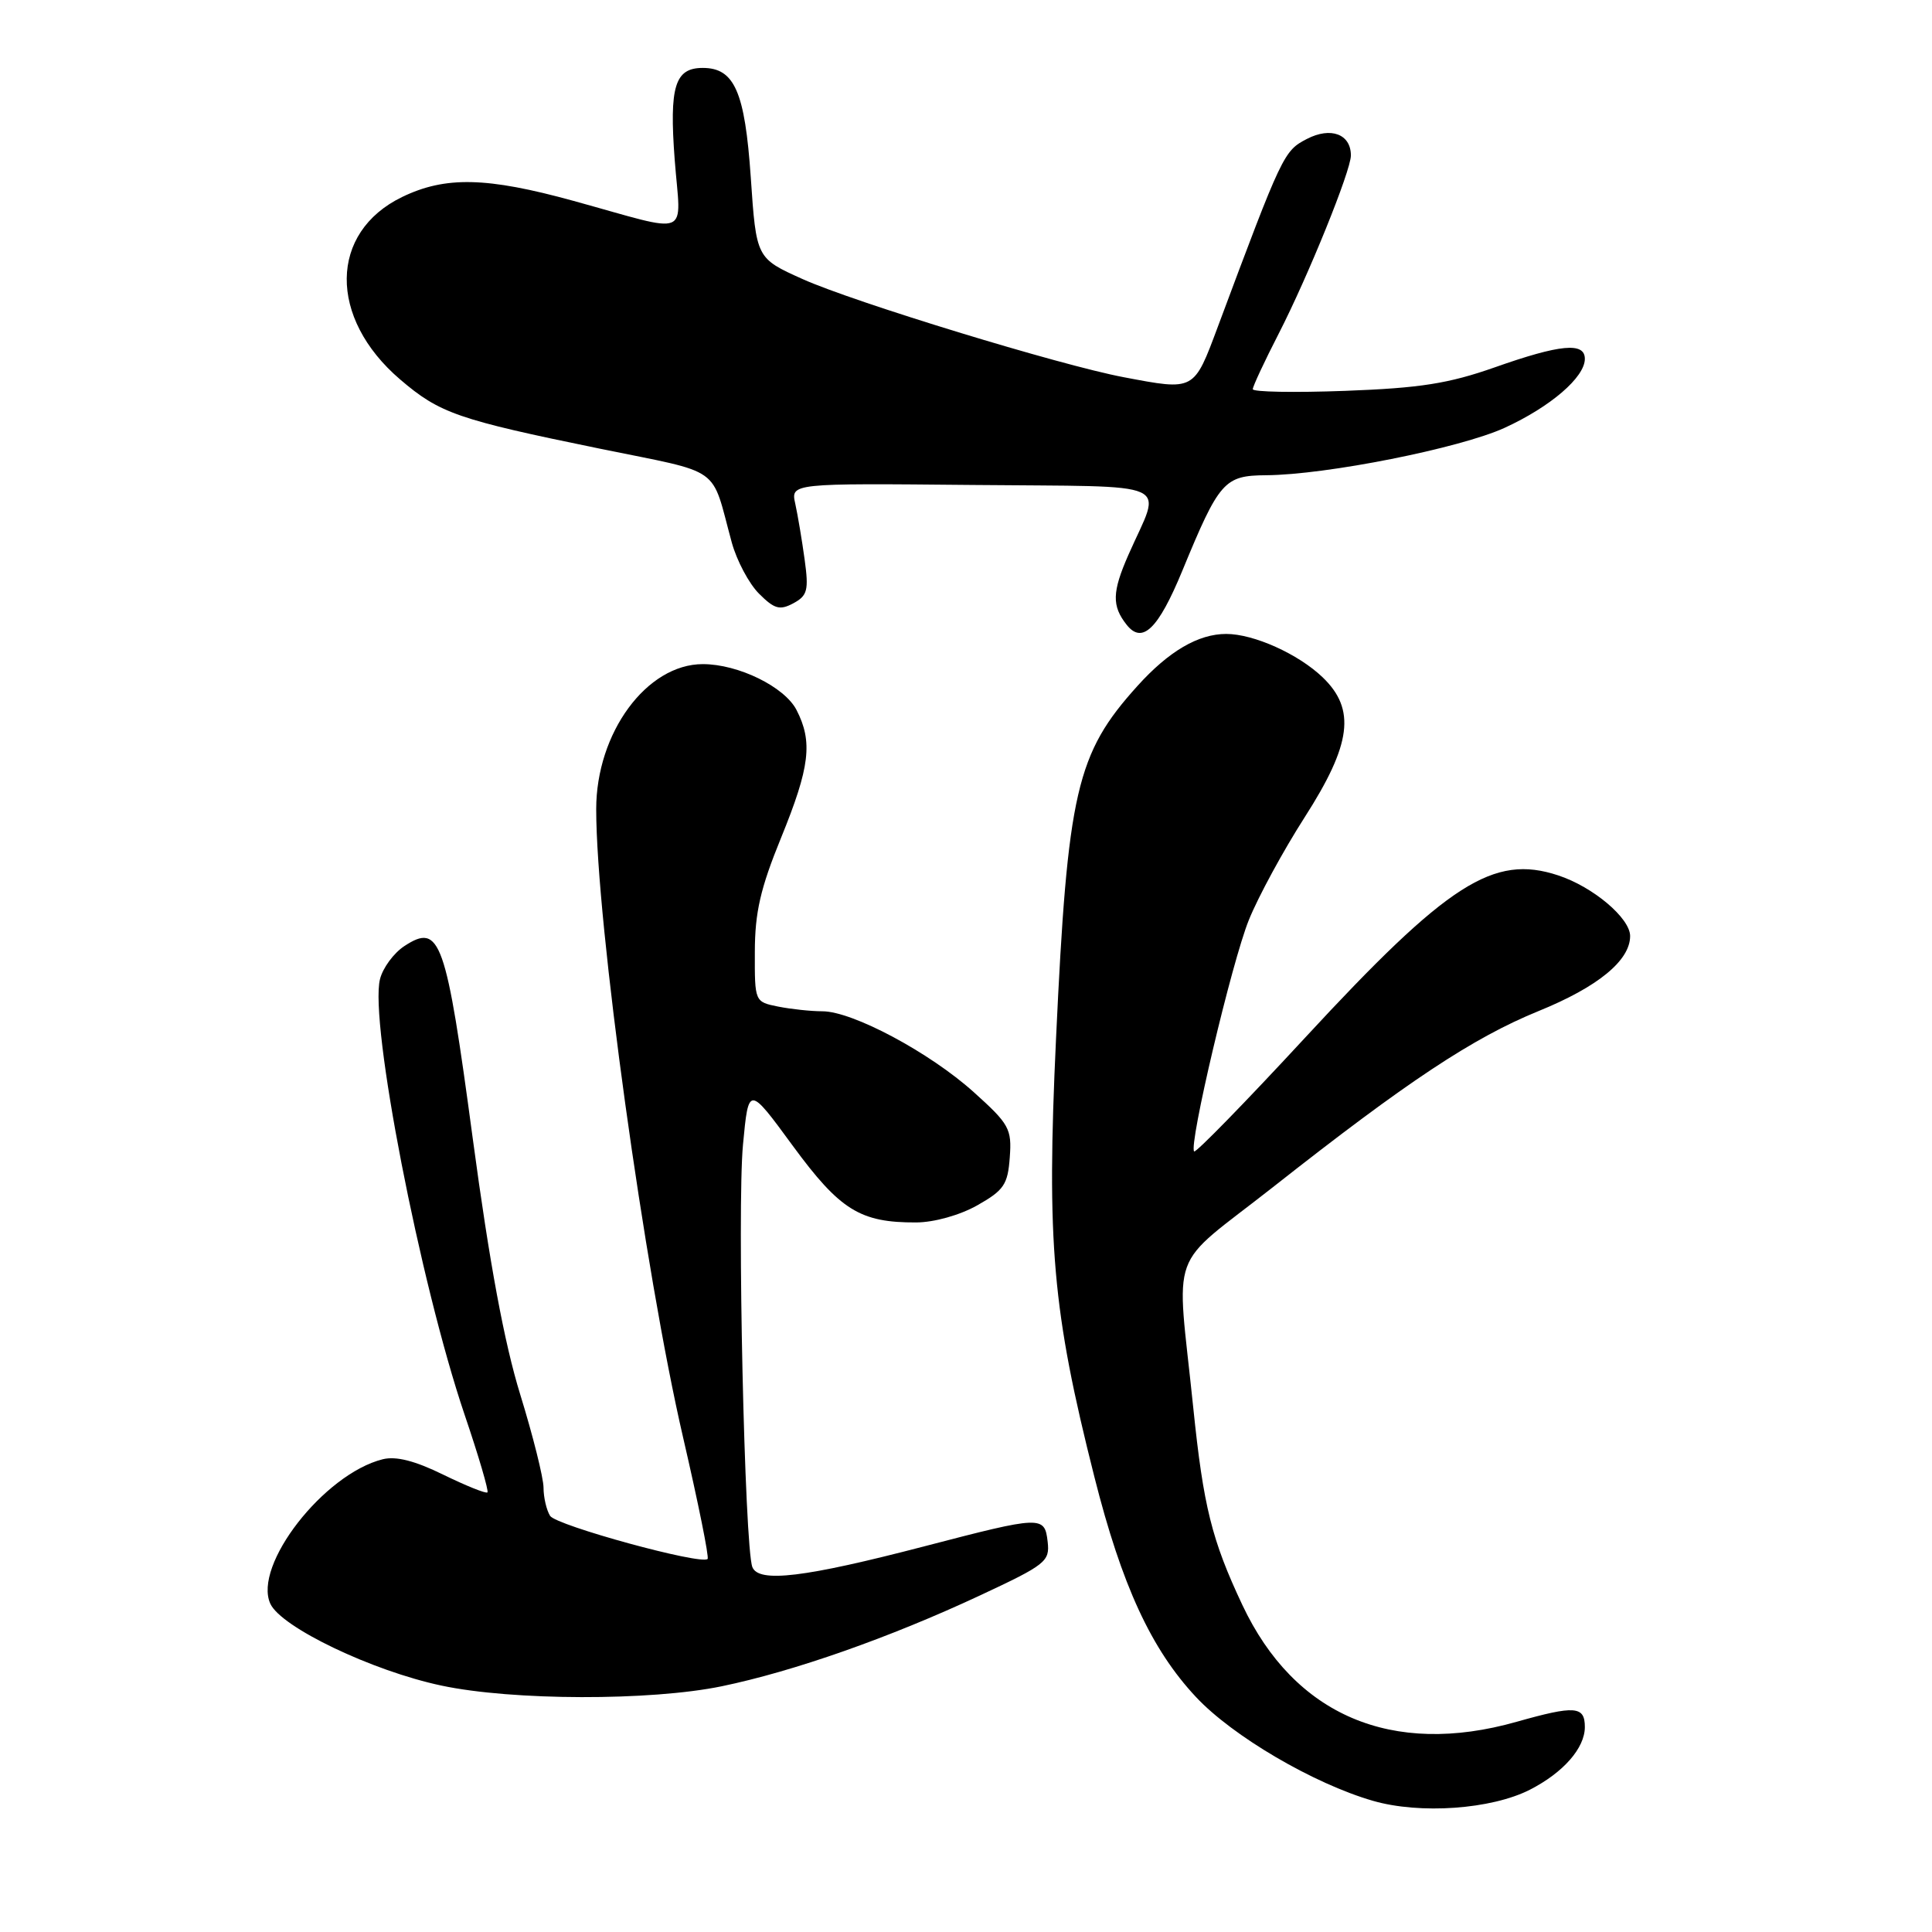 <?xml version="1.0" encoding="UTF-8" standalone="no"?>
<!DOCTYPE svg PUBLIC "-//W3C//DTD SVG 1.1//EN" "http://www.w3.org/Graphics/SVG/1.1/DTD/svg11.dtd" >
<svg xmlns="http://www.w3.org/2000/svg" xmlns:xlink="http://www.w3.org/1999/xlink" version="1.1" viewBox="0 0 256 256">
 <g >
 <path fill="currentColor"
d=" M 202.71 237.15 C 207.15 234.88 210.00 231.63 210.00 228.84 C 210.00 226.05 208.70 225.96 200.95 228.15 C 184.45 232.82 171.52 227.31 164.62 212.67 C 160.56 204.05 159.46 199.62 158.11 186.50 C 155.88 164.77 154.56 168.40 168.69 157.29 C 186.46 143.29 195.17 137.52 203.87 133.97 C 211.74 130.77 216.00 127.27 216.00 124.03 C 216.00 121.66 211.09 117.51 206.46 115.99 C 197.89 113.16 191.88 117.01 172.94 137.49 C 165.07 146.00 158.45 152.79 158.23 152.57 C 157.48 151.81 163.22 127.47 165.48 121.90 C 166.72 118.82 170.05 112.70 172.87 108.30 C 179.09 98.60 179.68 93.99 175.25 89.74 C 172.02 86.65 166.13 84.00 162.48 84.00 C 158.78 84.00 154.88 86.28 150.72 90.89 C 142.62 99.86 141.46 104.86 139.93 137.61 C 138.66 164.76 139.44 173.64 145.01 195.69 C 148.64 210.07 152.54 218.53 158.48 224.87 C 163.32 230.05 174.06 236.35 181.93 238.62 C 188.17 240.42 197.60 239.75 202.71 237.15 Z  M 95.63 223.44 C 105.15 221.47 117.85 217.01 129.82 211.42 C 138.58 207.33 139.12 206.90 138.82 204.29 C 138.42 200.82 138.05 200.84 122.50 204.89 C 106.61 209.03 100.51 209.77 99.69 207.64 C 98.66 204.96 97.66 160.00 98.45 151.67 C 99.19 143.83 99.19 143.83 105.03 151.80 C 111.31 160.36 113.97 162.01 121.40 161.98 C 123.78 161.97 127.18 161.02 129.50 159.71 C 133.02 157.72 133.54 156.96 133.80 153.36 C 134.08 149.57 133.74 148.95 129.00 144.69 C 123.17 139.45 112.96 134.00 108.97 134.00 C 107.47 134.00 104.84 133.72 103.12 133.38 C 100.00 132.75 100.00 132.75 100.02 126.12 C 100.03 120.89 100.76 117.71 103.50 111.00 C 107.32 101.63 107.72 98.30 105.54 94.07 C 103.95 91.00 97.83 88.00 93.13 88.00 C 85.69 88.00 79.00 97.10 79.00 107.22 C 79.00 122.19 85.41 168.50 90.53 190.54 C 92.52 199.14 93.98 206.35 93.76 206.57 C 92.93 207.40 73.71 202.14 72.89 200.86 C 72.42 200.11 72.02 198.42 72.02 197.11 C 72.01 195.80 70.62 190.24 68.93 184.77 C 66.82 177.93 64.86 167.37 62.65 150.92 C 59.09 124.40 58.33 122.25 53.58 125.36 C 52.18 126.28 50.72 128.25 50.35 129.75 C 48.93 135.41 55.64 169.95 61.56 187.45 C 63.42 192.92 64.78 197.56 64.59 197.75 C 64.39 197.94 61.77 196.88 58.75 195.41 C 54.99 193.56 52.47 192.92 50.71 193.36 C 42.92 195.31 33.50 207.42 35.82 212.50 C 37.24 215.62 49.33 221.41 58.50 223.35 C 67.90 225.35 86.19 225.39 95.63 223.44 Z  M 156.65 75.66 C 161.56 63.75 162.21 63.01 167.77 62.97 C 175.74 62.92 193.46 59.39 199.37 56.69 C 205.45 53.90 210.00 49.99 210.00 47.55 C 210.00 45.31 206.75 45.61 198.08 48.67 C 191.94 50.83 188.17 51.42 178.25 51.79 C 171.51 52.04 166.00 51.94 166.00 51.57 C 166.00 51.20 167.55 47.88 169.44 44.20 C 173.34 36.59 179.00 22.62 179.00 20.60 C 179.00 17.77 176.34 16.77 173.17 18.41 C 170.11 20.00 169.93 20.36 161.39 43.24 C 158.17 51.86 158.34 51.77 148.89 49.98 C 140.46 48.39 113.16 40.04 106.35 36.98 C 100.21 34.22 100.21 34.22 99.48 23.48 C 98.70 12.15 97.32 9.00 93.12 9.00 C 89.42 9.00 88.67 11.45 89.40 21.15 C 90.20 31.69 91.90 31.00 76.00 26.62 C 64.49 23.45 59.02 23.33 53.29 26.10 C 43.60 30.79 43.48 42.12 53.02 50.28 C 58.27 54.77 60.63 55.59 79.43 59.44 C 95.99 62.83 94.13 61.52 96.96 71.87 C 97.62 74.28 99.24 77.33 100.57 78.66 C 102.61 80.70 103.32 80.90 105.12 79.94 C 106.99 78.93 107.18 78.22 106.62 74.15 C 106.27 71.59 105.71 68.27 105.38 66.76 C 104.77 64.03 104.77 64.03 128.87 64.26 C 156.26 64.53 153.93 63.49 149.53 73.50 C 147.35 78.45 147.31 80.29 149.29 82.79 C 151.36 85.40 153.47 83.36 156.65 75.66 Z "/>
</g>
</svg>
